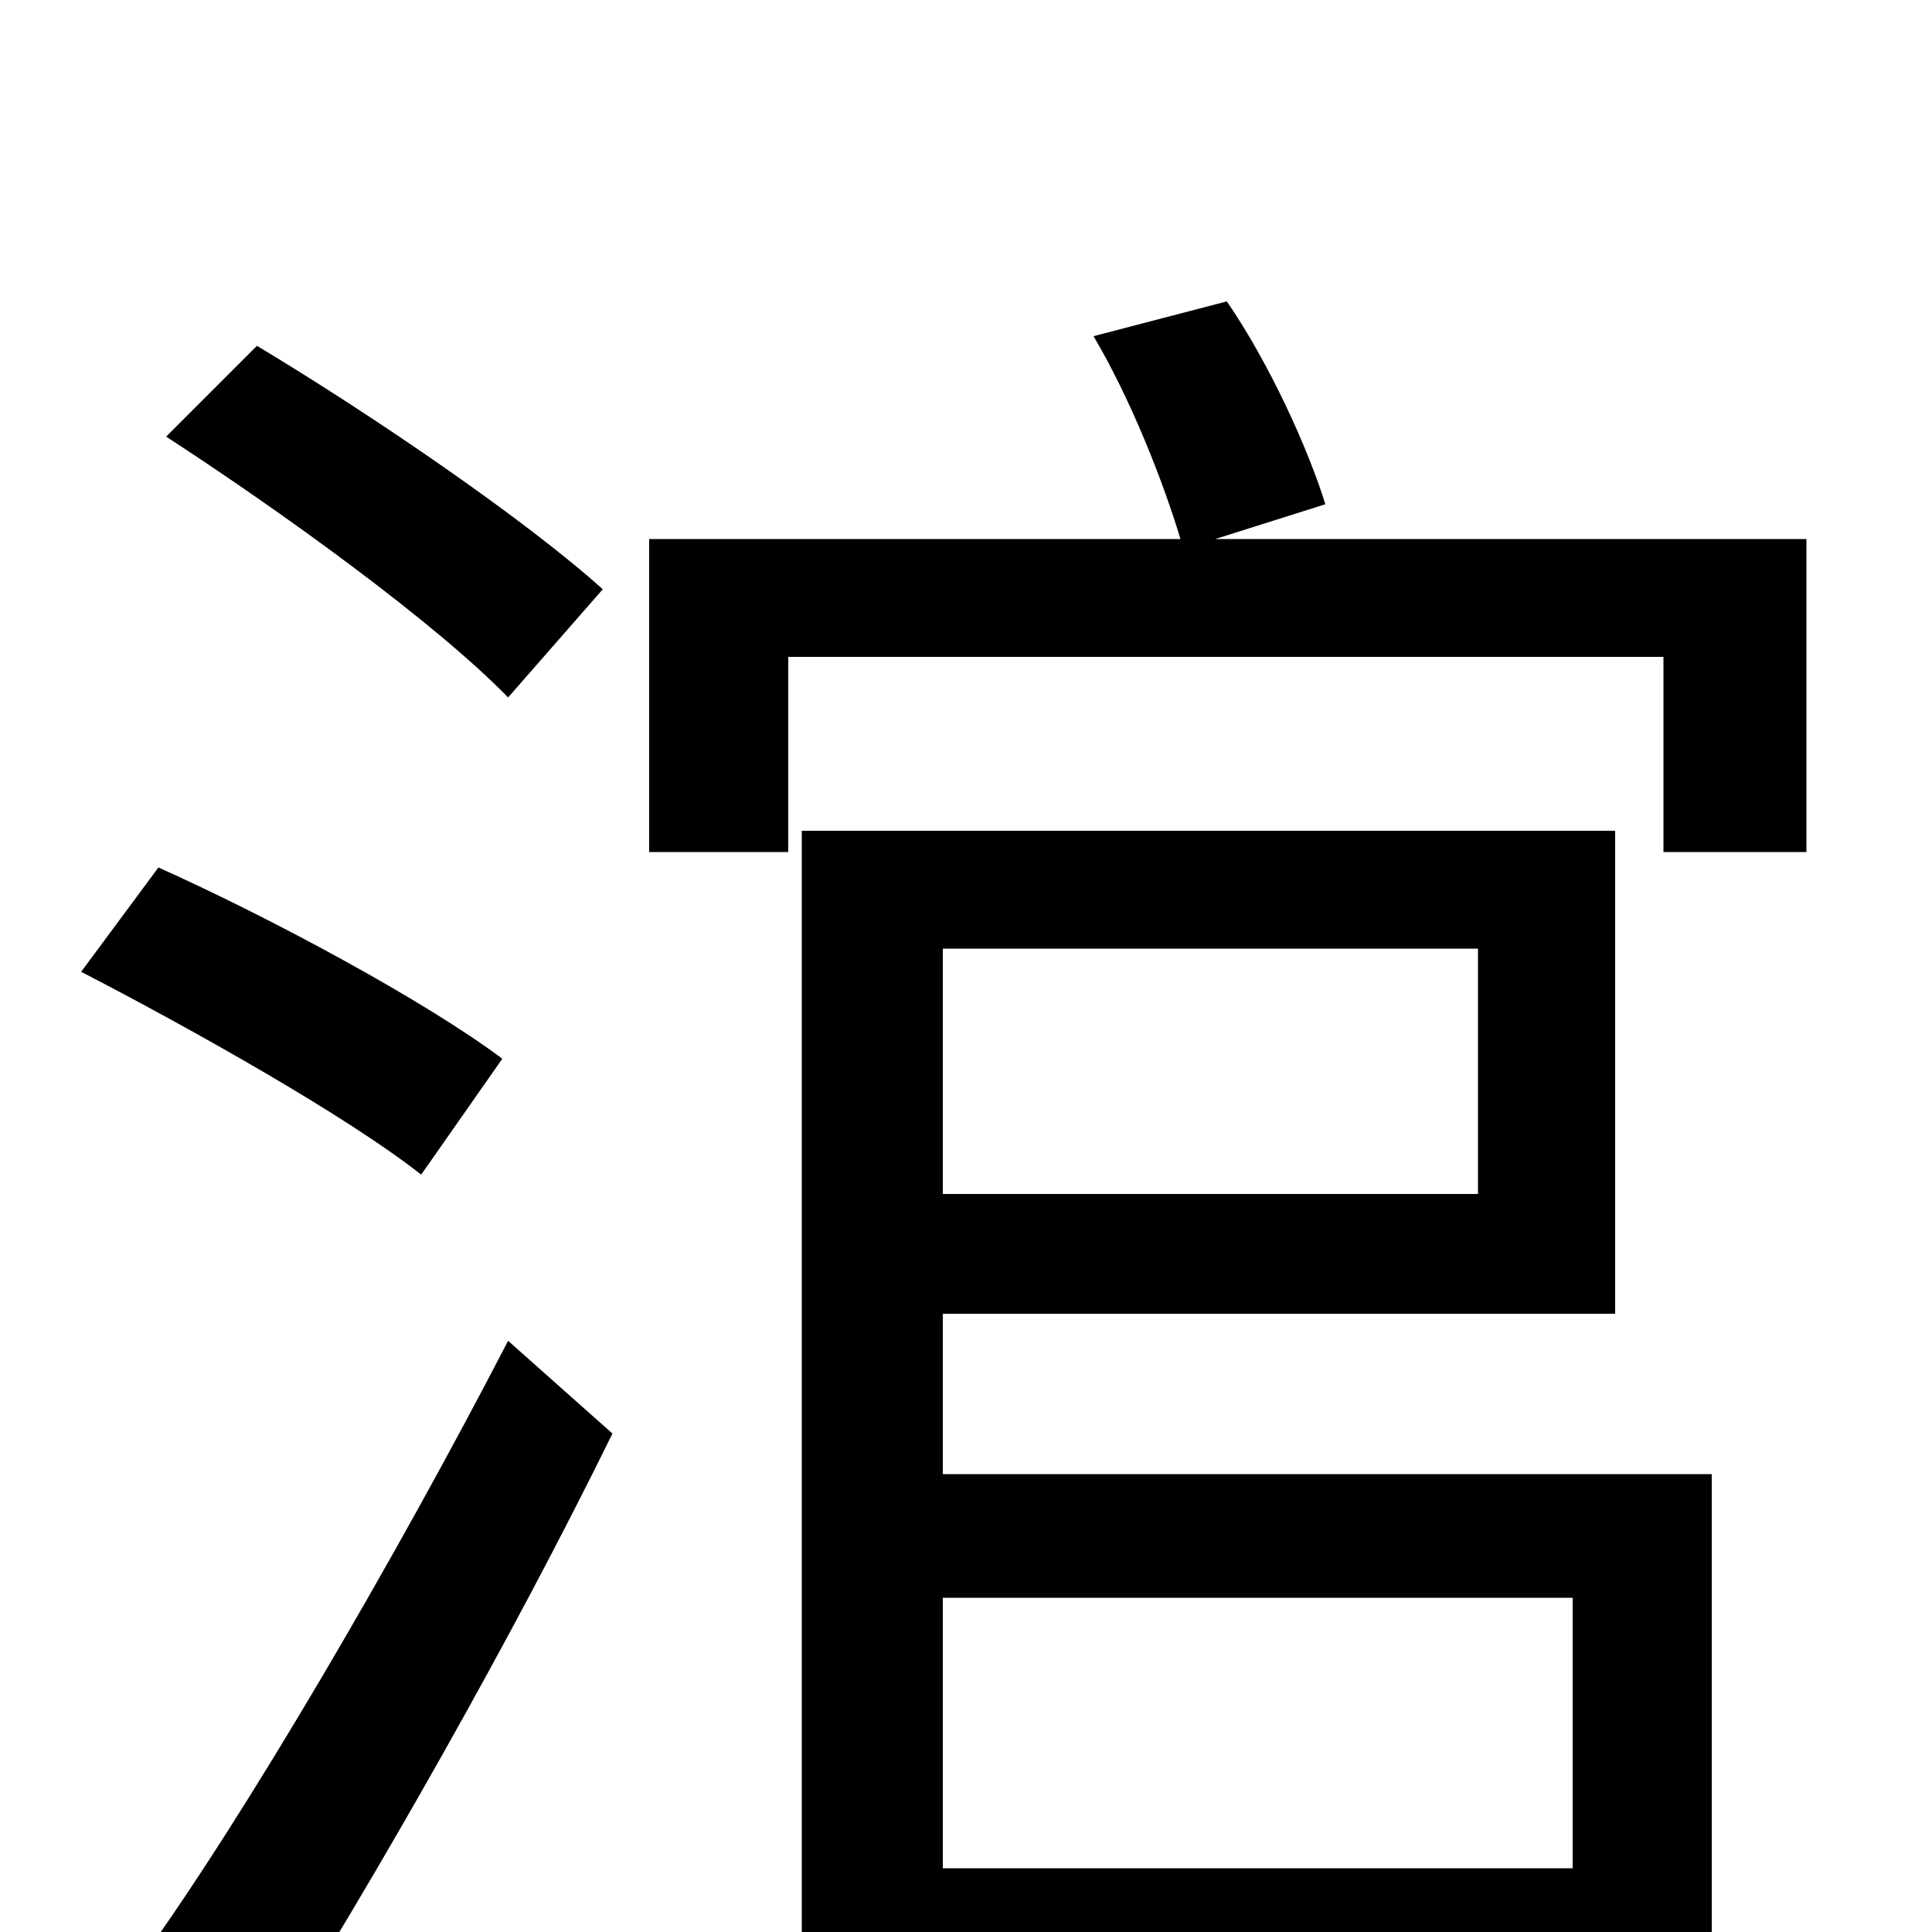 <svg xmlns="http://www.w3.org/2000/svg" viewBox="0 -1000 1000 1000">
	<path fill="#000000" d="M312 -695C272 -731 193 -785 133 -821L86 -774C146 -735 225 -678 263 -639ZM260 -452C220 -482 140 -525 82 -551L42 -497C100 -467 180 -422 218 -392ZM137 63C195 -29 265 -152 317 -258L263 -306C205 -194 128 -62 74 13ZM814 -173V-33H488V-173ZM765 -509V-382H488V-509ZM488 -320H836V-570H415V75H488V31H814V70H886V-237H488ZM629 -721L686 -739C677 -768 657 -812 635 -844L566 -826C585 -794 602 -751 611 -721H336V-559H408V-660H861V-559H935V-721Z"/>
</svg>